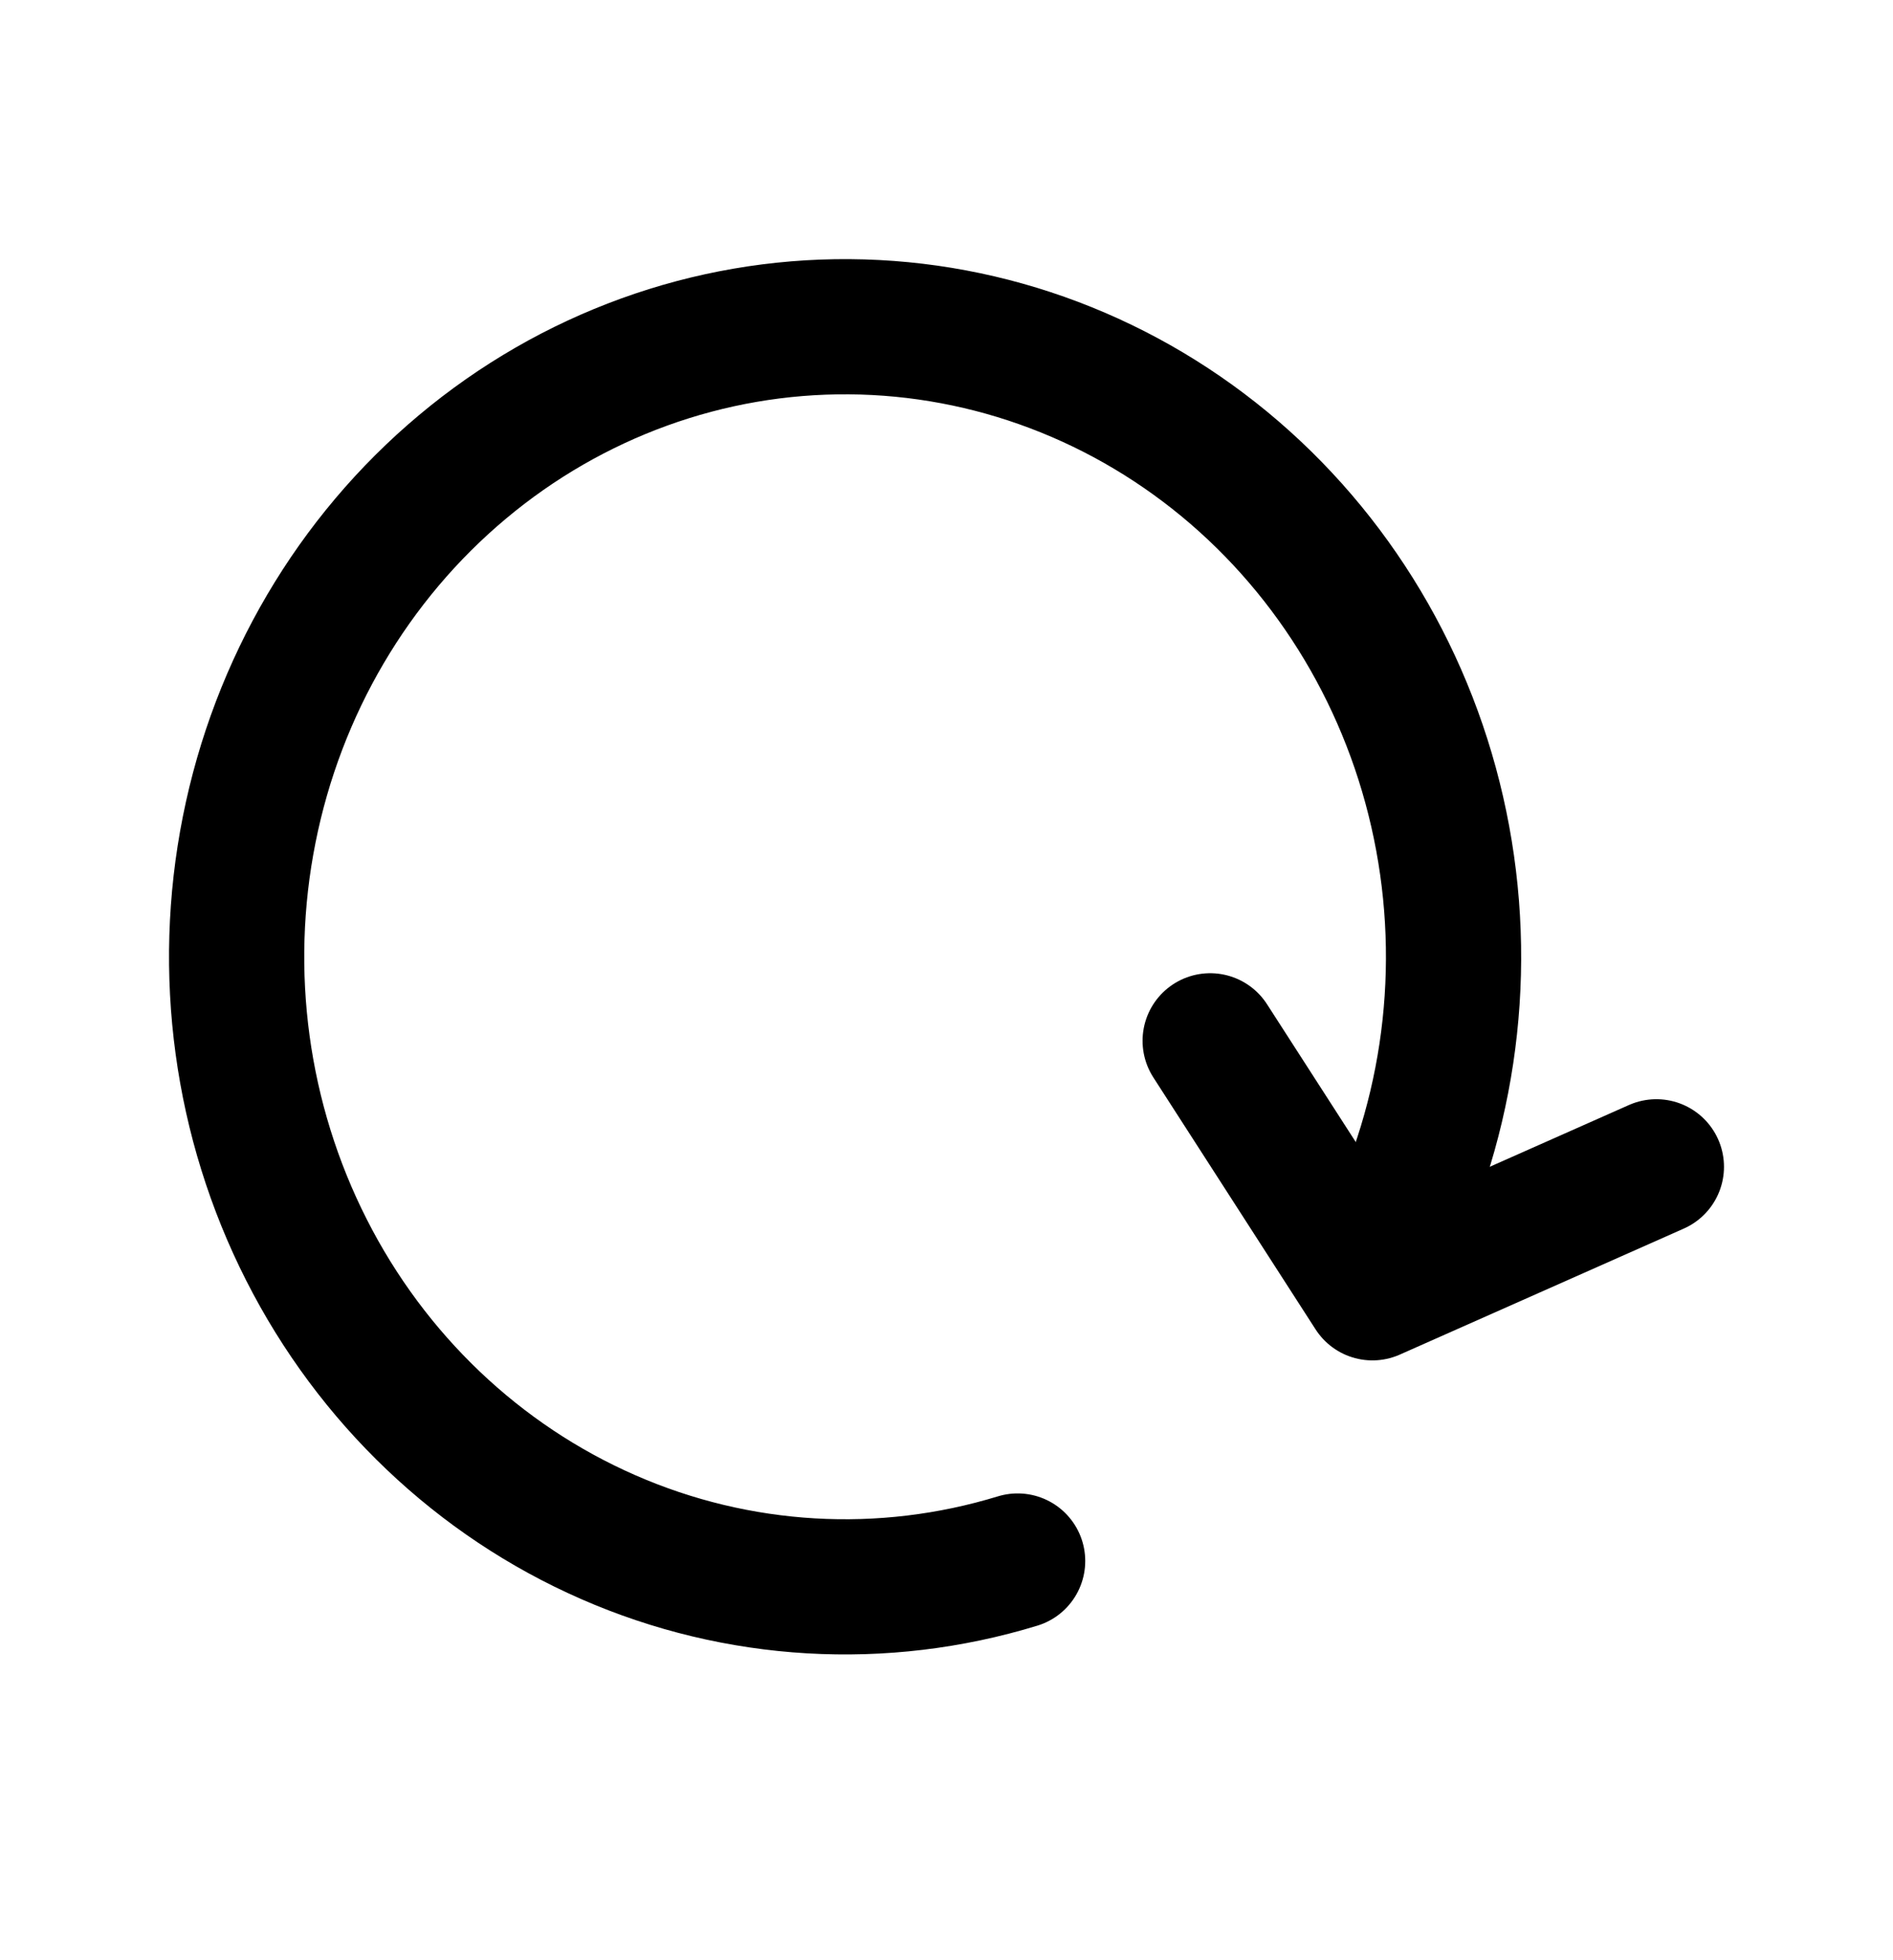 <svg width="28" height="29" viewBox="0 0 28 29" fill="none" xmlns="http://www.w3.org/2000/svg">
<path d="M20.407 18.607C21.402 16.712 21.731 14.519 21.339 12.401C20.948 10.283 19.859 8.371 18.259 6.991C16.659 5.612 14.646 4.849 12.564 4.834C10.482 4.818 8.459 5.551 6.84 6.908C5.221 8.264 4.106 10.16 3.686 12.272C3.265 14.384 3.564 16.582 4.533 18.491C5.501 20.4 7.079 21.902 8.997 22.741C10.915 23.581 13.055 23.705 15.052 23.094" stroke="black" stroke-width="2" stroke-linecap="round"/>
<path d="M17.9 15.398L20.3 19.126L24.5 17.262" stroke="black" stroke-width="2" stroke-linecap="round" stroke-linejoin="round"/>
</svg>
